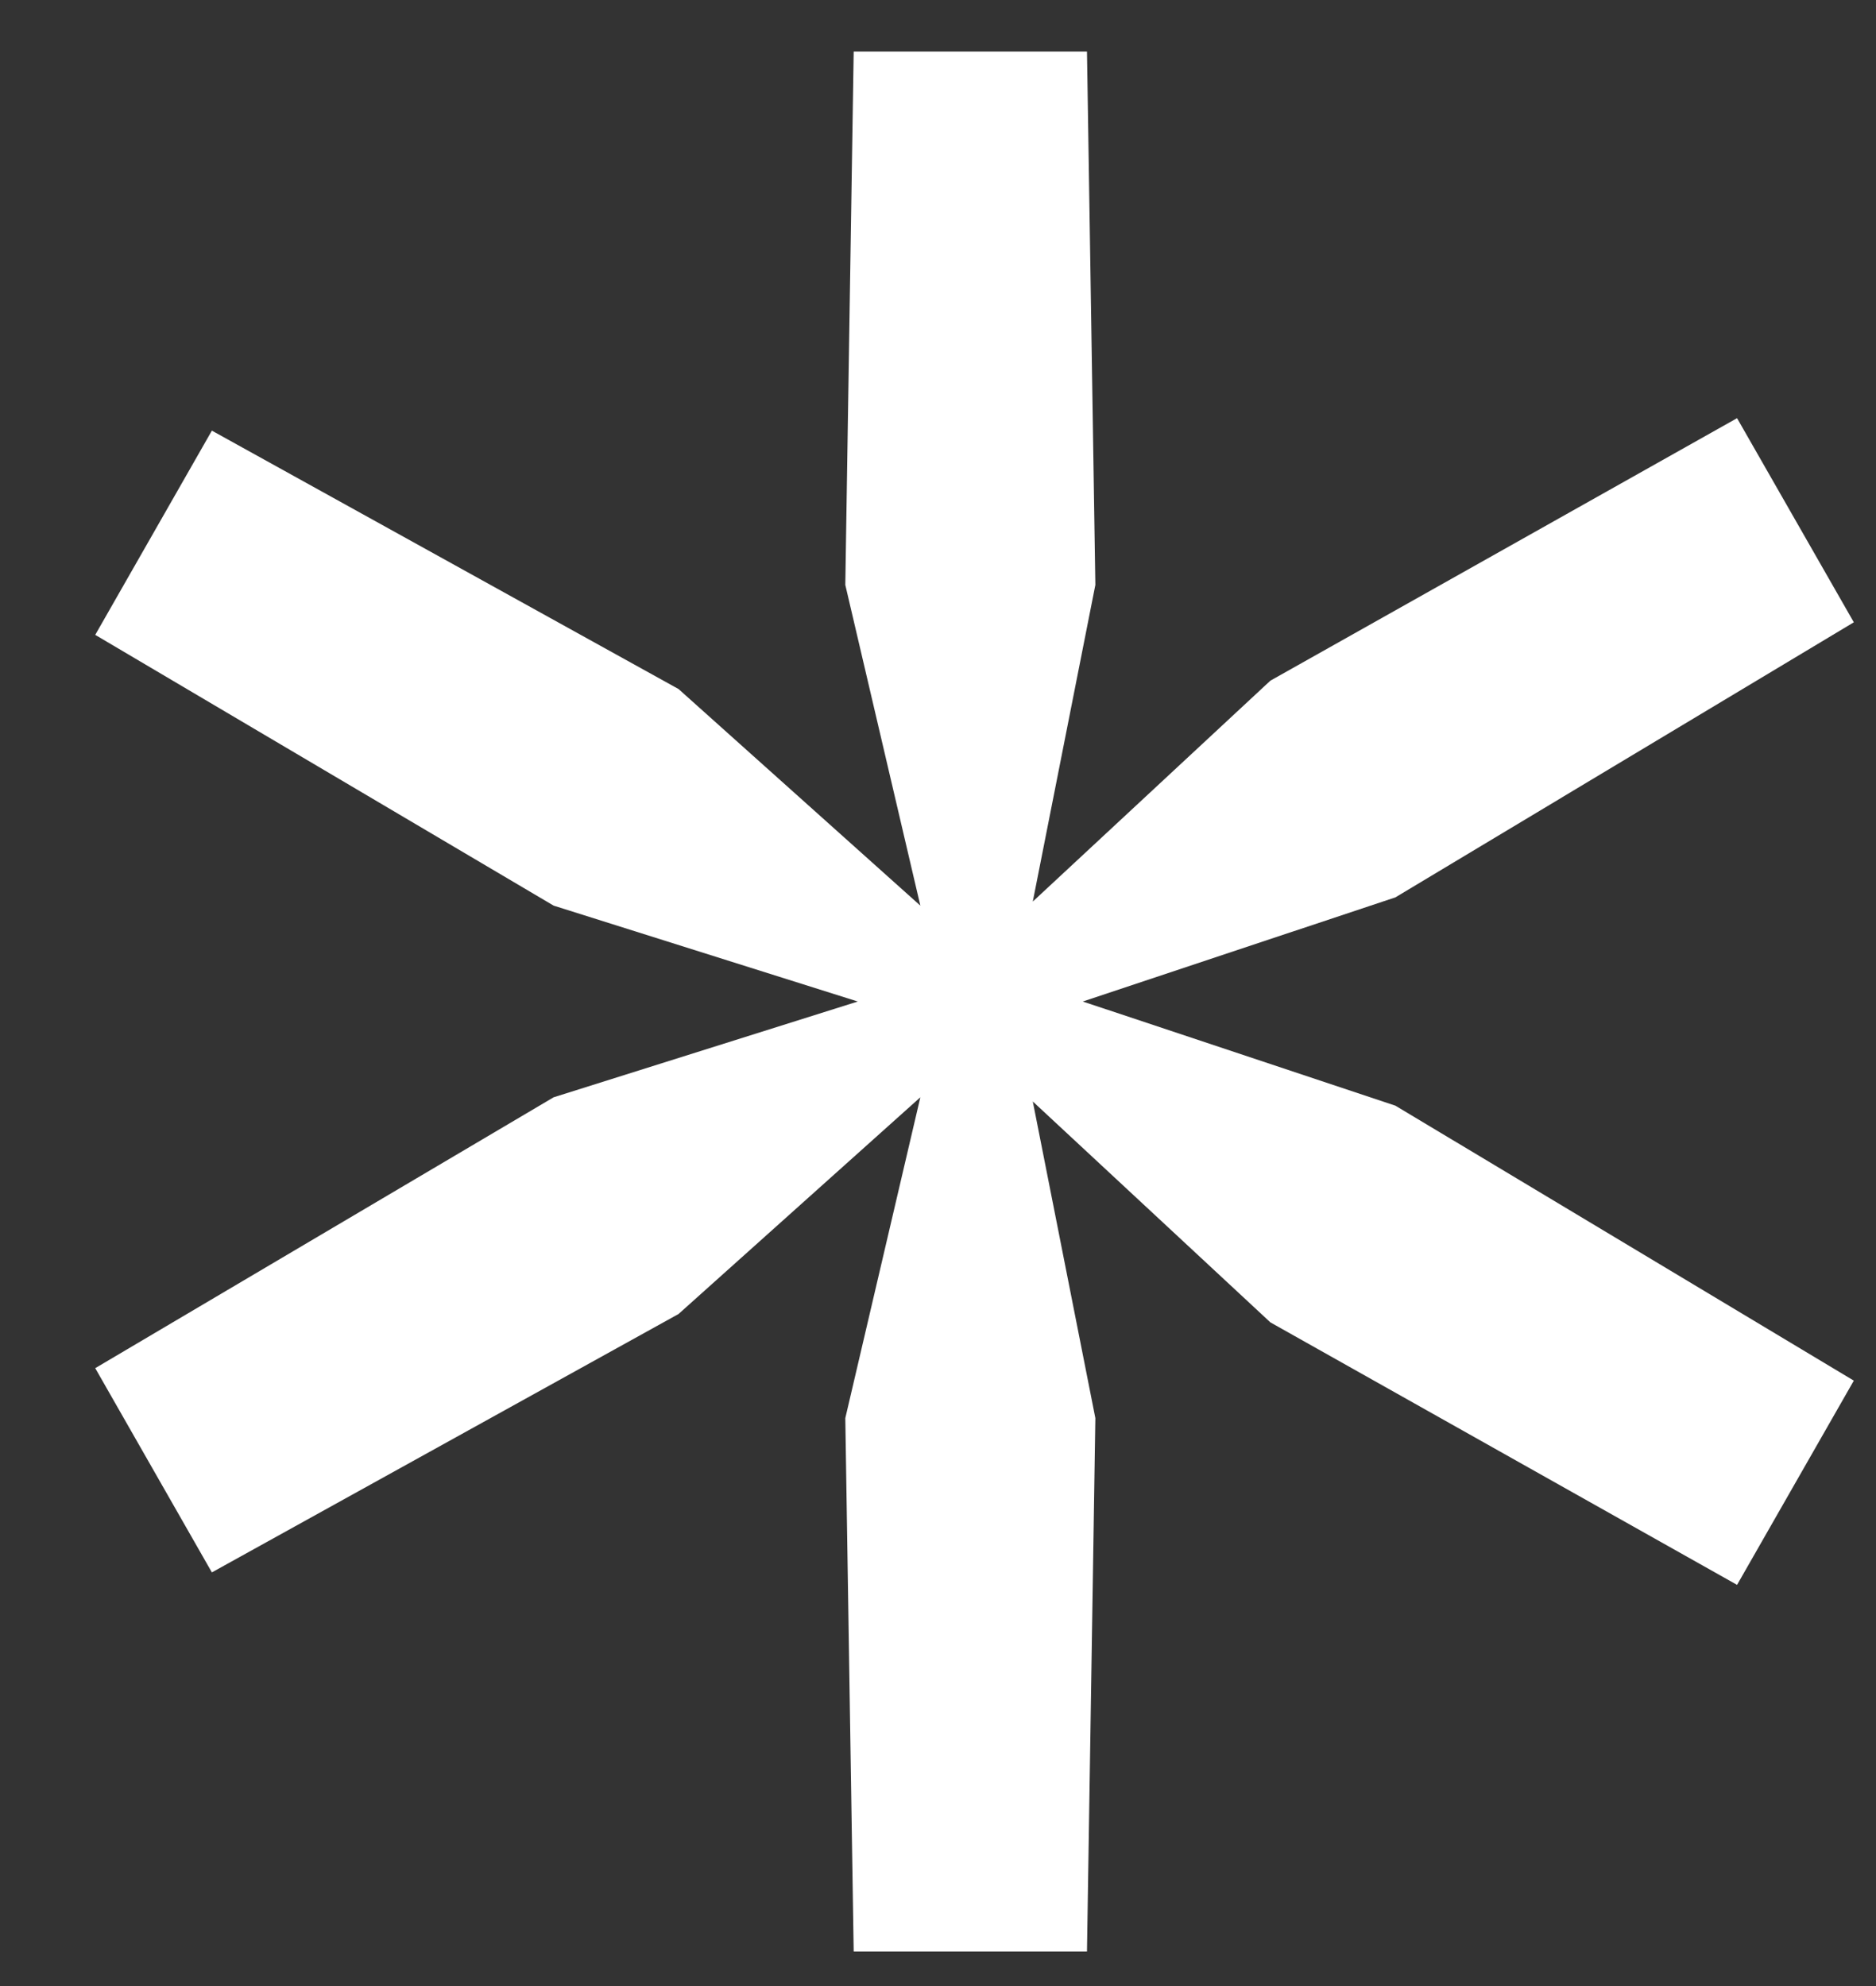 <svg width="17" height="18" viewBox="0 0 17 18" fill="none" xmlns="http://www.w3.org/2000/svg">
<rect x="0" y="0" width="17" height="18" fill="#333333" stroke="none"/>
<path d="M1.92 14.251L0.863 12.4L5.017 9.945L7.773 9.077L5.017 8.208L0.863 5.754L1.92 3.903L6.149 6.245L8.34 8.208L7.66 5.301L7.736 0.467H9.85L9.926 5.301L9.359 8.171L11.512 6.169L15.741 3.79L16.799 5.64L12.645 8.133L9.812 9.077L12.645 10.021L16.799 12.513L15.741 14.364L11.512 11.985L9.359 9.983L9.926 12.853L9.85 17.687H7.736L7.66 12.853L8.34 9.945L6.149 11.909L1.92 14.251Z" fill="white"/>
</svg>
